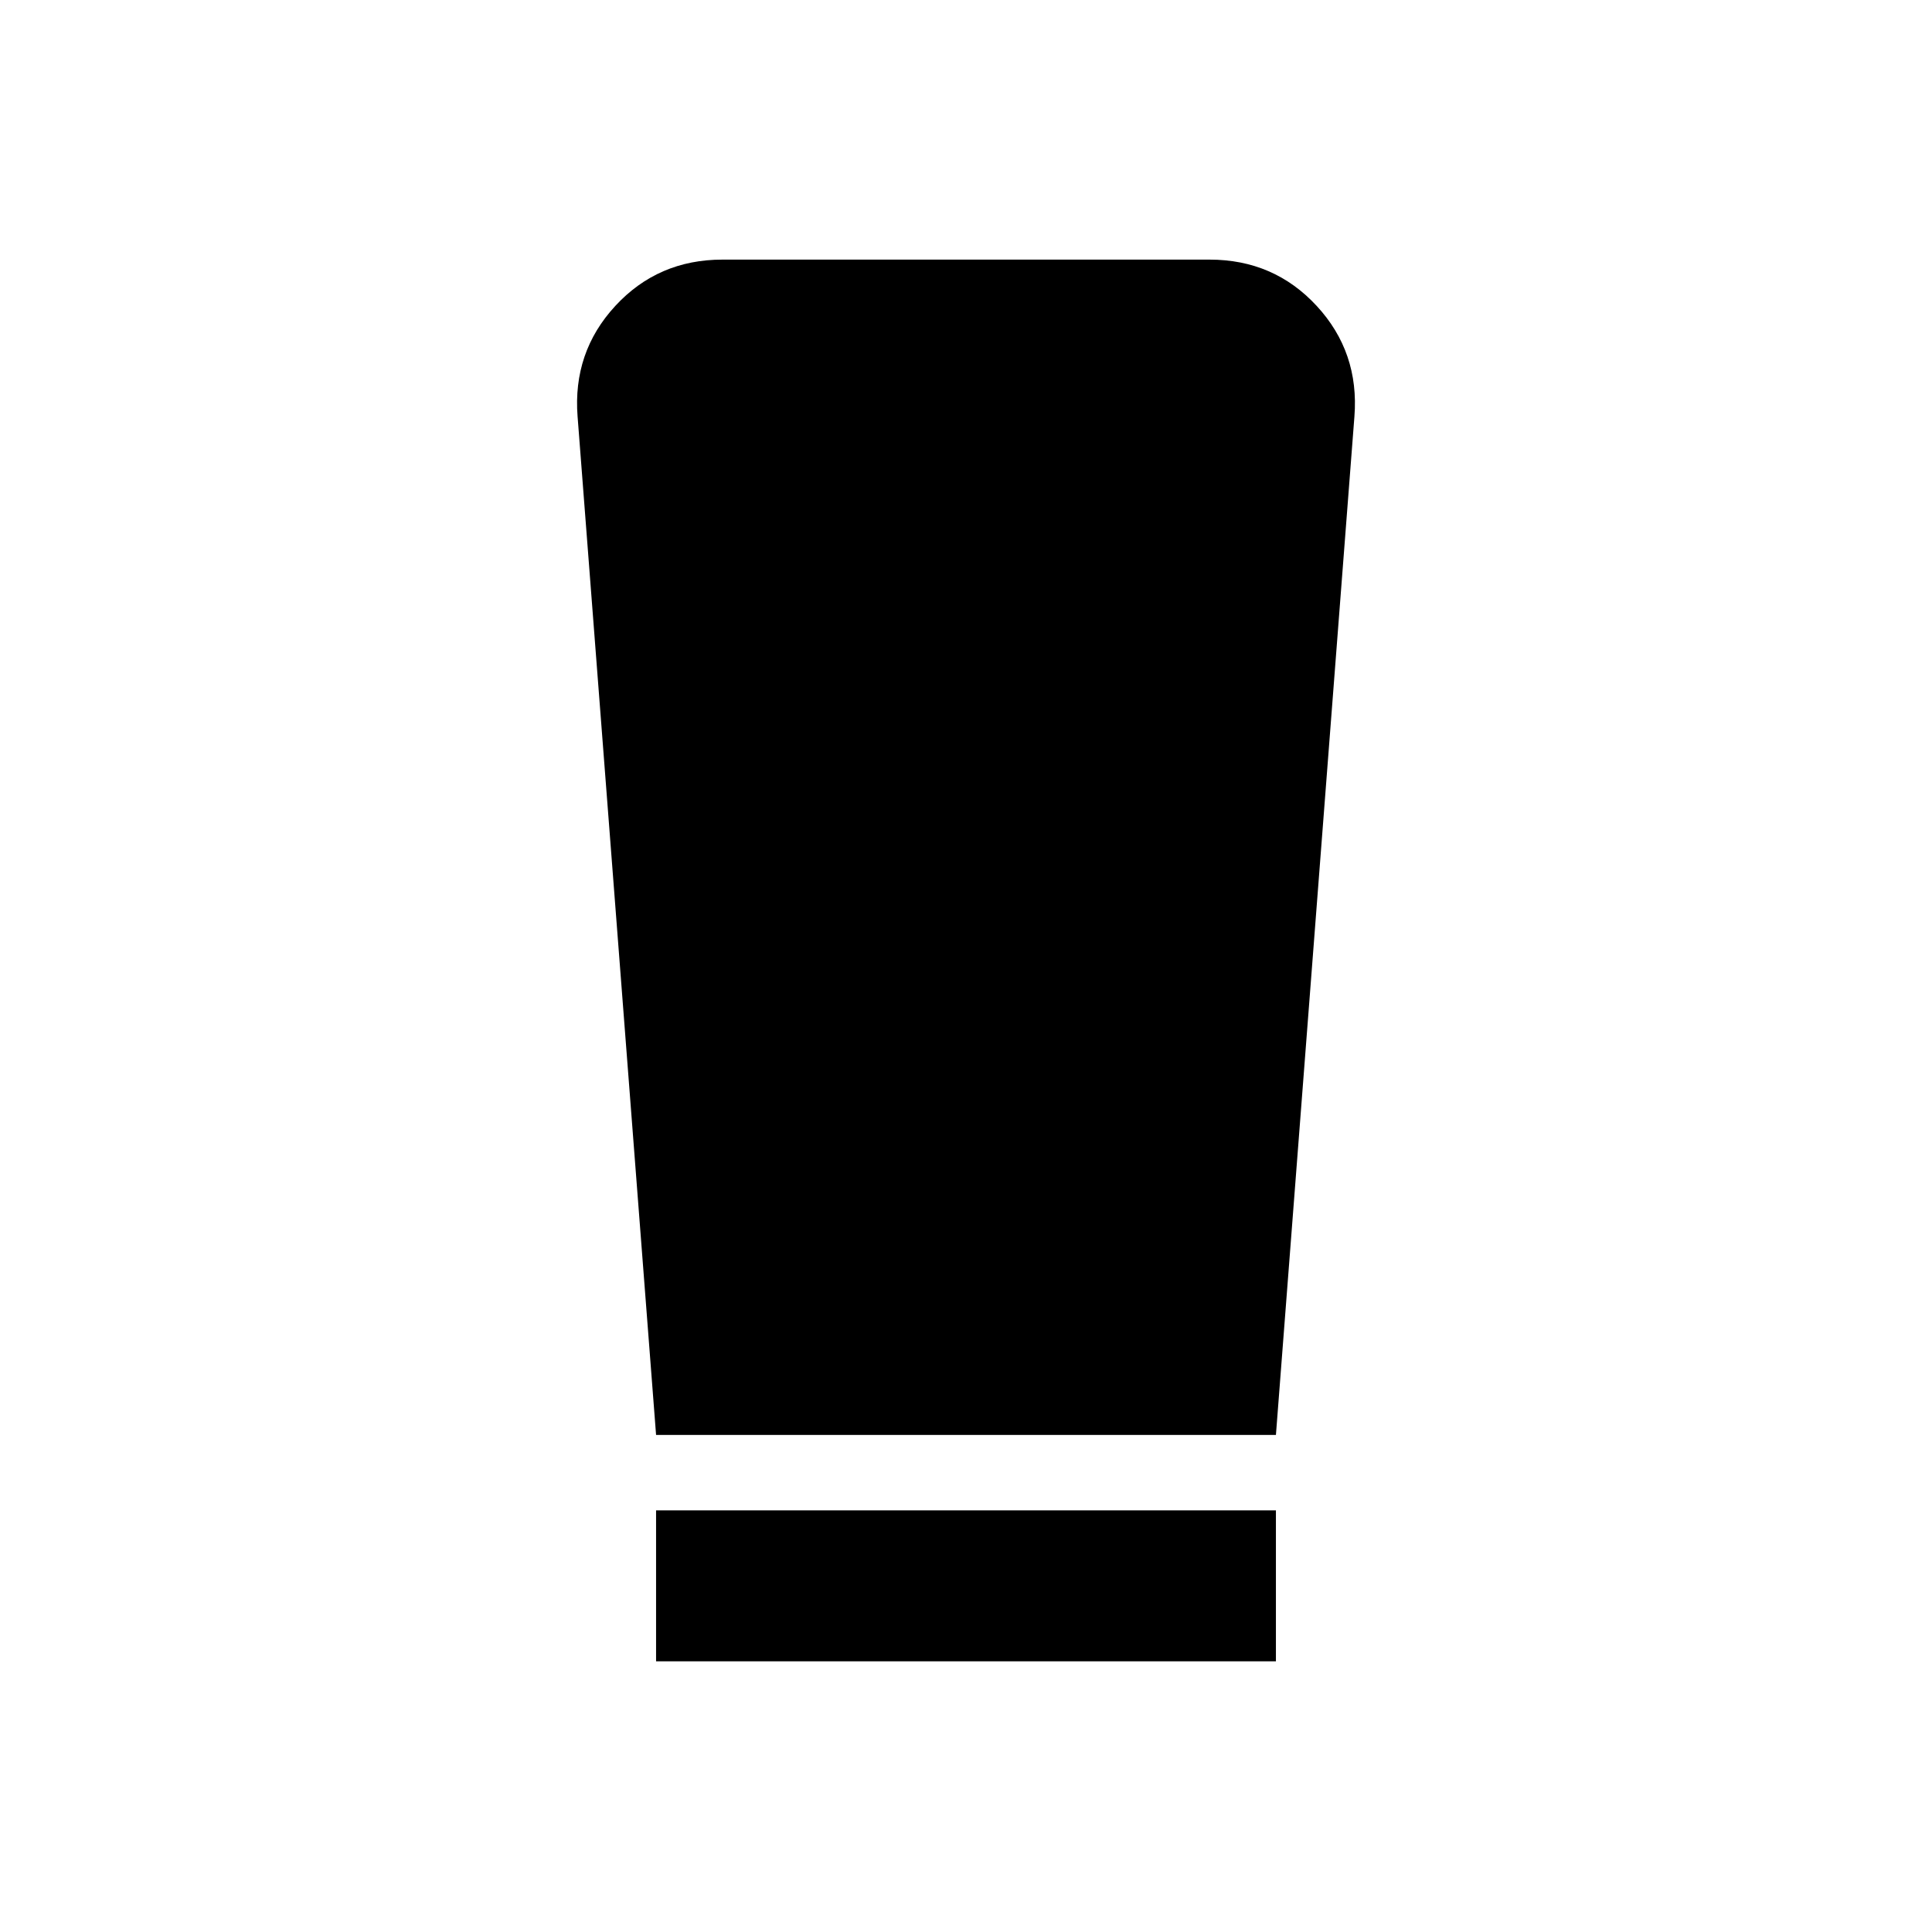 <svg xmlns="http://www.w3.org/2000/svg" height="24" viewBox="0 -960 960 960" width="24"><path d="M326-134.5v-75h308v75H326Zm0-112.5-39-506q-2.5-32 18.75-55T359-831h242q32 0 53.25 23T673-753l-39 506H326Z"/></svg>